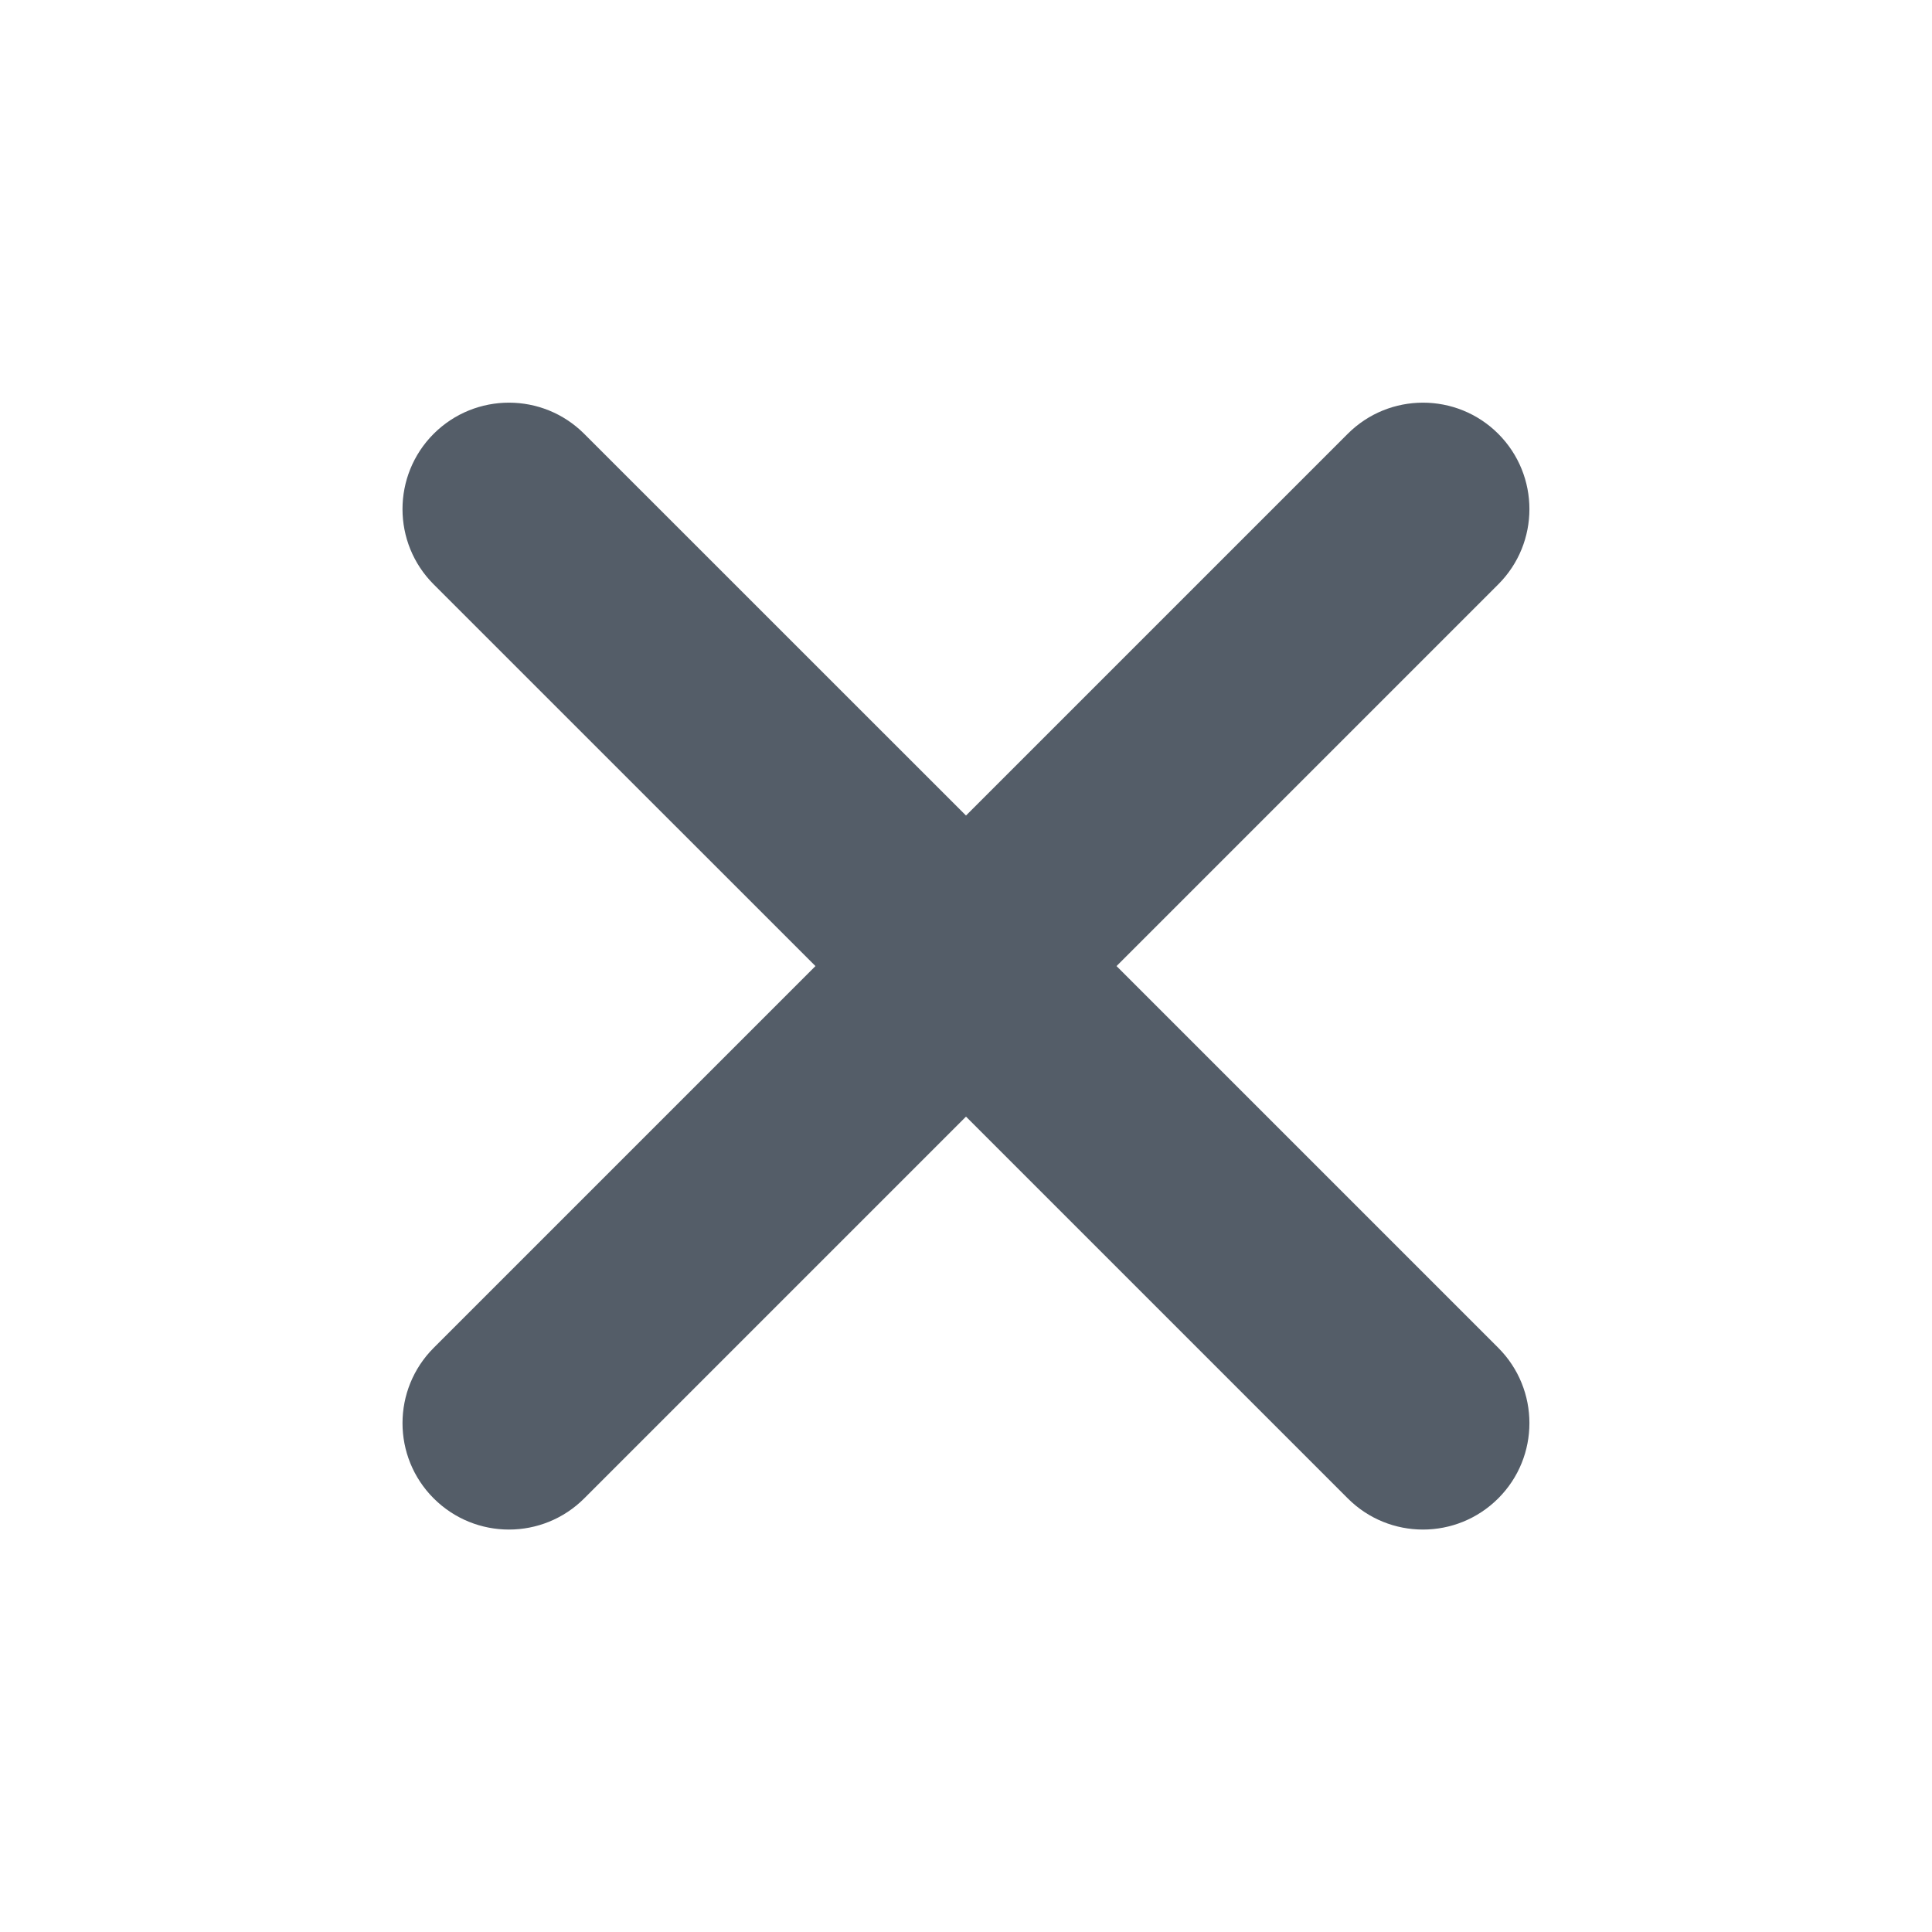 <svg width="24" height="24" viewBox="0 0 24 24" fill="none" xmlns="http://www.w3.org/2000/svg">
<path fill-rule="evenodd" clip-rule="evenodd" d="M12 10.131L7.257 5.389C6.741 4.873 5.904 4.873 5.387 5.389C4.871 5.906 4.871 6.743 5.387 7.259L10.13 12.001L5.388 16.743C4.871 17.26 4.871 18.097 5.387 18.613C5.904 19.13 6.741 19.13 7.258 18.613L12 13.871L16.742 18.613C17.258 19.13 18.095 19.13 18.612 18.613C19.128 18.097 19.128 17.26 18.612 16.743L13.87 12.001L18.612 7.259C19.128 6.743 19.128 5.906 18.612 5.389C18.096 4.873 17.258 4.873 16.742 5.389L12 10.131Z" fill="#545D68"/>
</svg>
